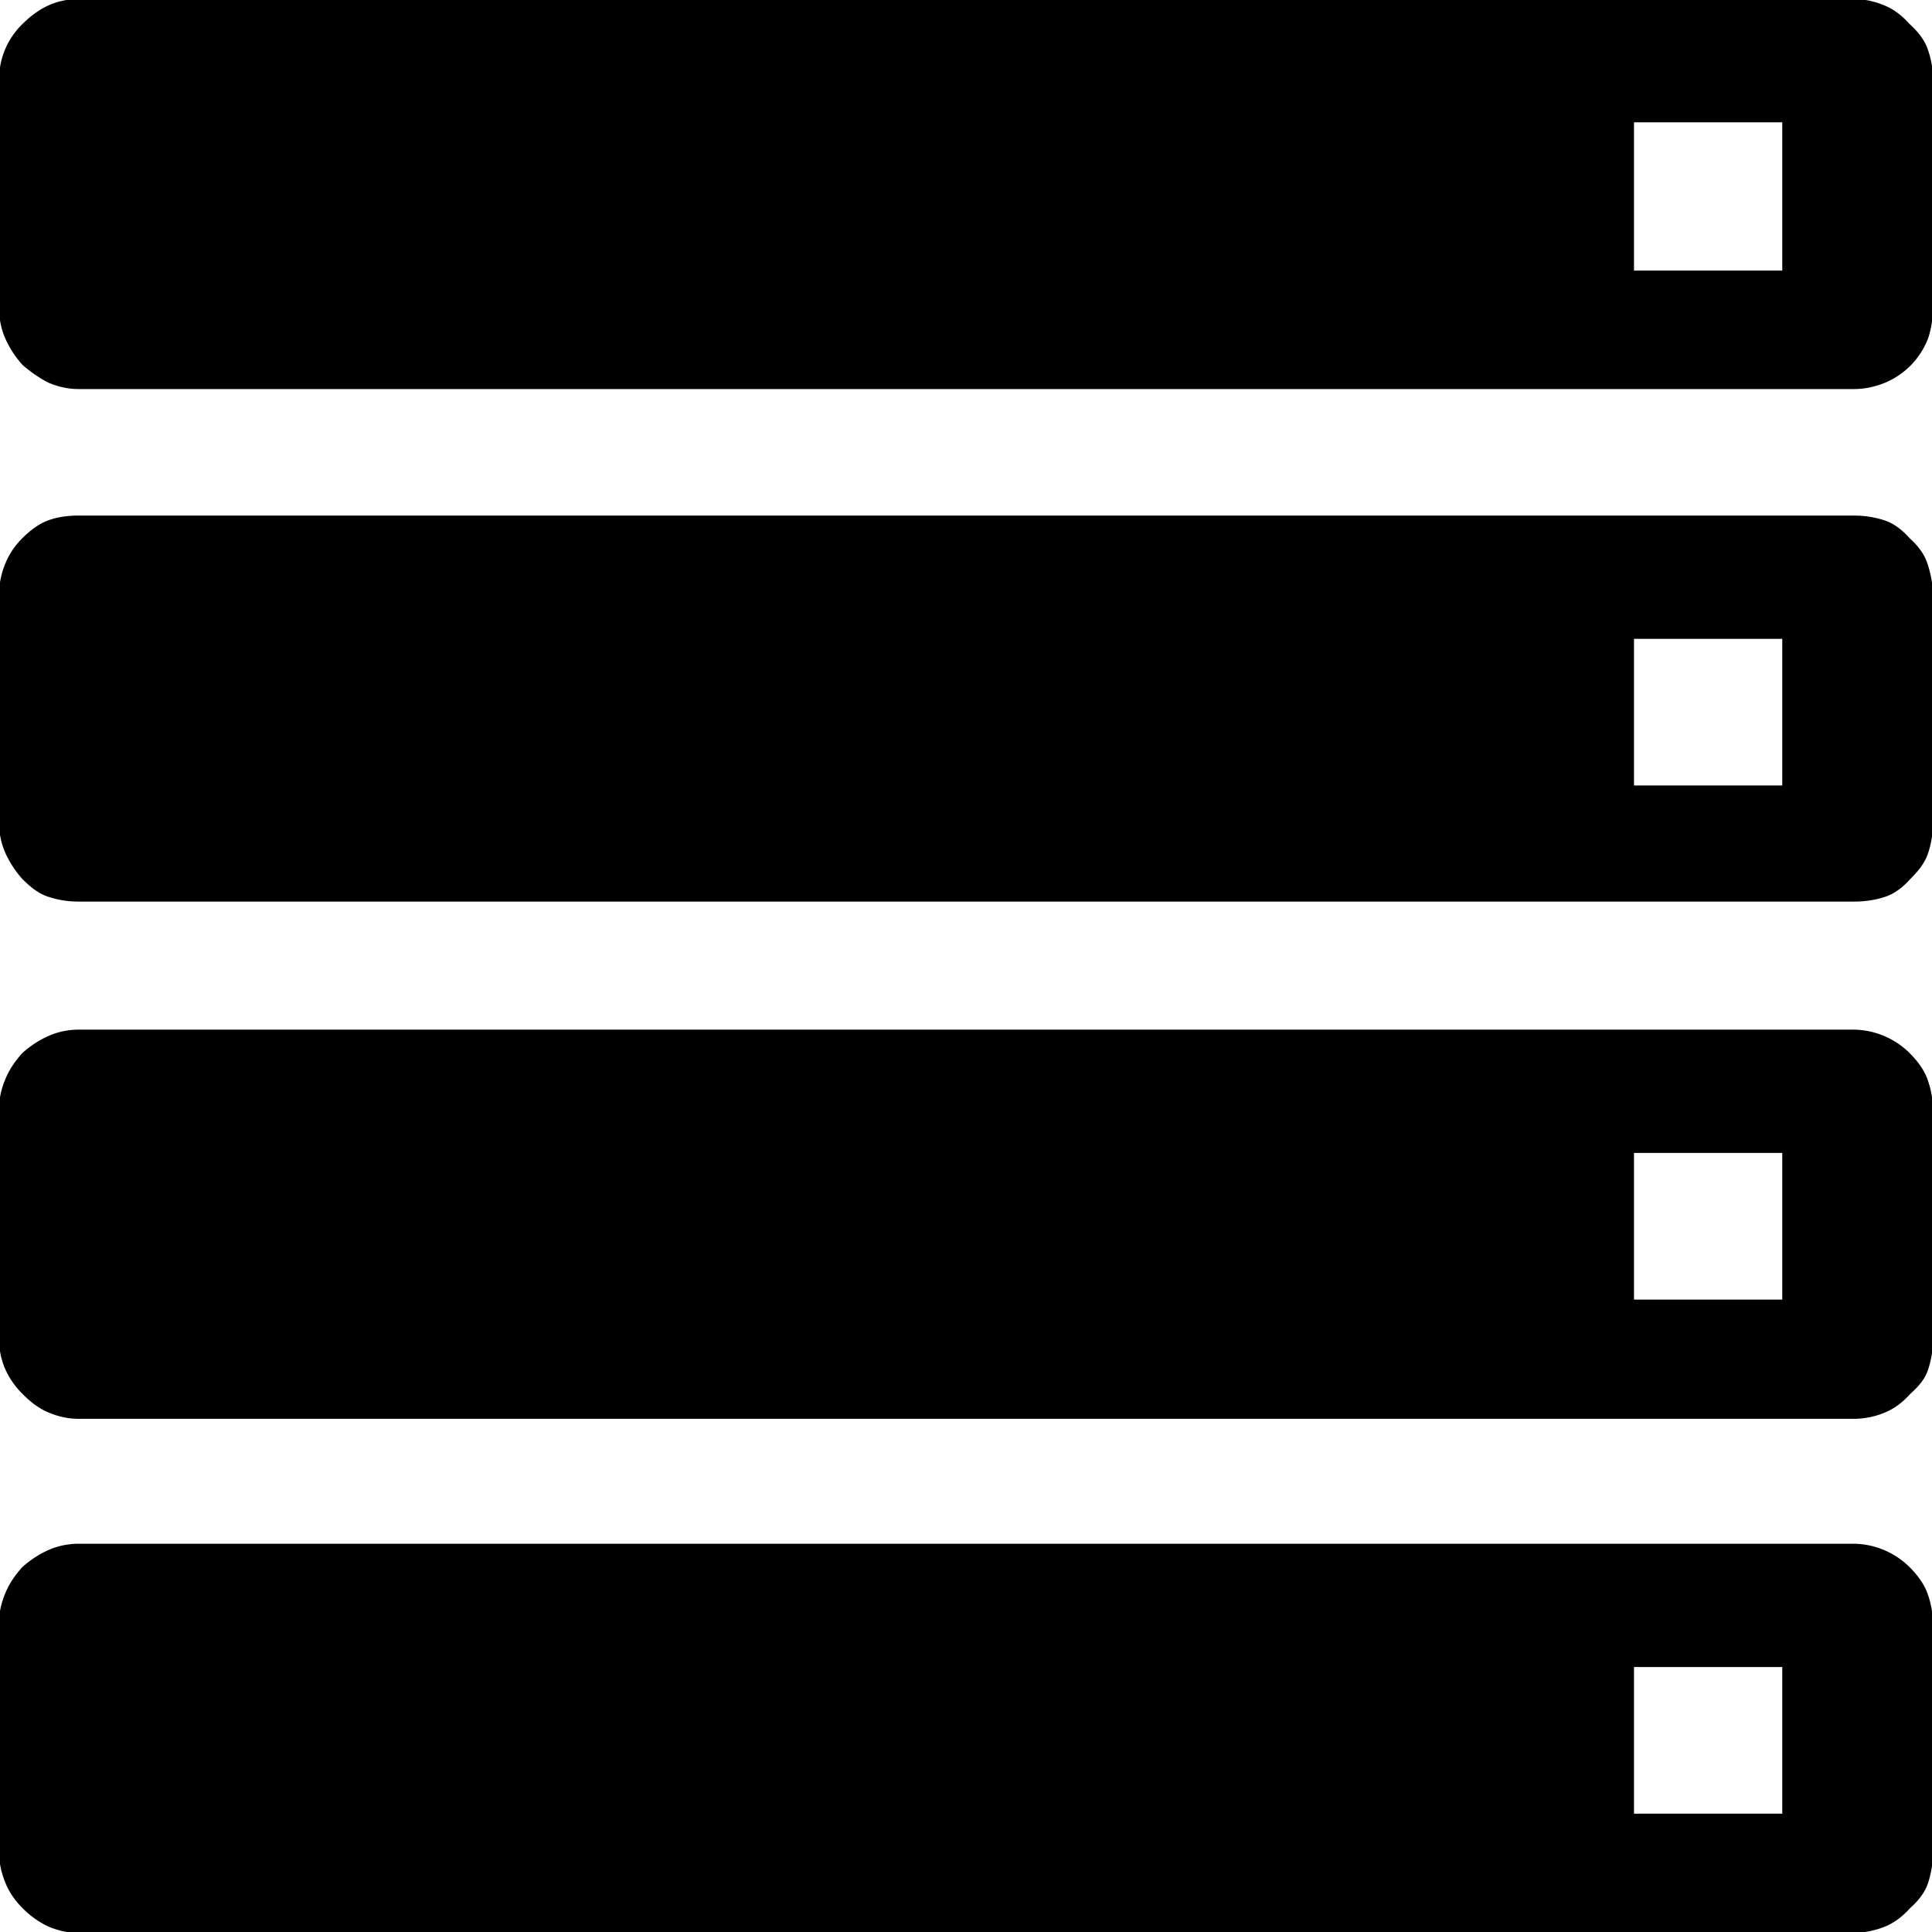 <svg xmlns="http://www.w3.org/2000/svg" viewBox="0 0 32 32"><path d="M31.215.091c.16.067.294.173.414.307.133.12.24.254.294.4s.093.32.093.507v3.777c0 .187-.027.36-.08.521a1.302 1.302 0 0 1-.708.734c-.16.066-.334.107-.52.107H1.306c-.187 0-.347-.04-.507-.107a2.155 2.155 0 0 1-.427-.294c-.12-.133-.214-.28-.28-.427s-.107-.32-.107-.507V1.305A1.271 1.271 0 0 1 .372.398C.505.265.652.158.799.091s.32-.107.507-.107h29.402c.174 0 .347.04.507.107zm-.521 8.448c.187 0 .36.027.52.08s.294.16.414.294c.133.12.24.254.294.414s.093.347.093.521v3.777c0 .187-.027.347-.08.507s-.16.294-.294.427c-.12.133-.254.24-.414.294s-.334.08-.52.08H1.305c-.187 0-.347-.027-.507-.08s-.294-.16-.427-.294c-.12-.133-.214-.28-.28-.427s-.107-.32-.107-.507V9.848c0-.187.04-.36.107-.521s.16-.294.28-.414c.133-.133.28-.24.427-.294s.32-.08.507-.08h29.389zm0 8.515a1.335 1.335 0 0 1 .934.387c.133.133.24.28.294.427s.093.32.093.507v3.804c0 .187-.027.347-.08.507s-.16.28-.294.4c-.12.133-.254.24-.414.307s-.334.107-.52.107H1.305c-.187 0-.347-.04-.507-.107s-.294-.174-.427-.307c-.12-.12-.214-.254-.28-.4s-.107-.32-.107-.507v-3.804c0-.187.04-.347.107-.507s.16-.294.28-.427c.133-.12.28-.214.427-.28s.32-.107.507-.107h29.389zm0 8.515a1.335 1.335 0 0 1 .934.387c.133.133.24.28.294.427s.093.32.093.507v3.777c0 .187-.027.36-.08.52s-.16.294-.294.414c-.12.133-.254.24-.414.307a1.461 1.461 0 0 1-.534.107H1.304c-.187 0-.347-.04-.507-.107a1.502 1.502 0 0 1-.427-.307c-.12-.12-.214-.254-.28-.414s-.107-.334-.107-.52V26.89c0-.187.04-.347.107-.507s.16-.294.28-.427c.133-.12.28-.214.427-.28s.32-.107.507-.107h29.389zM29.52 2.026h-2.456v2.456h2.456V2.026zm-2.456 8.555v2.429h2.456v-2.429h-2.456zm2.456 8.515h-2.456v2.429h2.456v-2.429zm0 8.515h-2.456v2.429h2.456v-2.429z"/></svg>